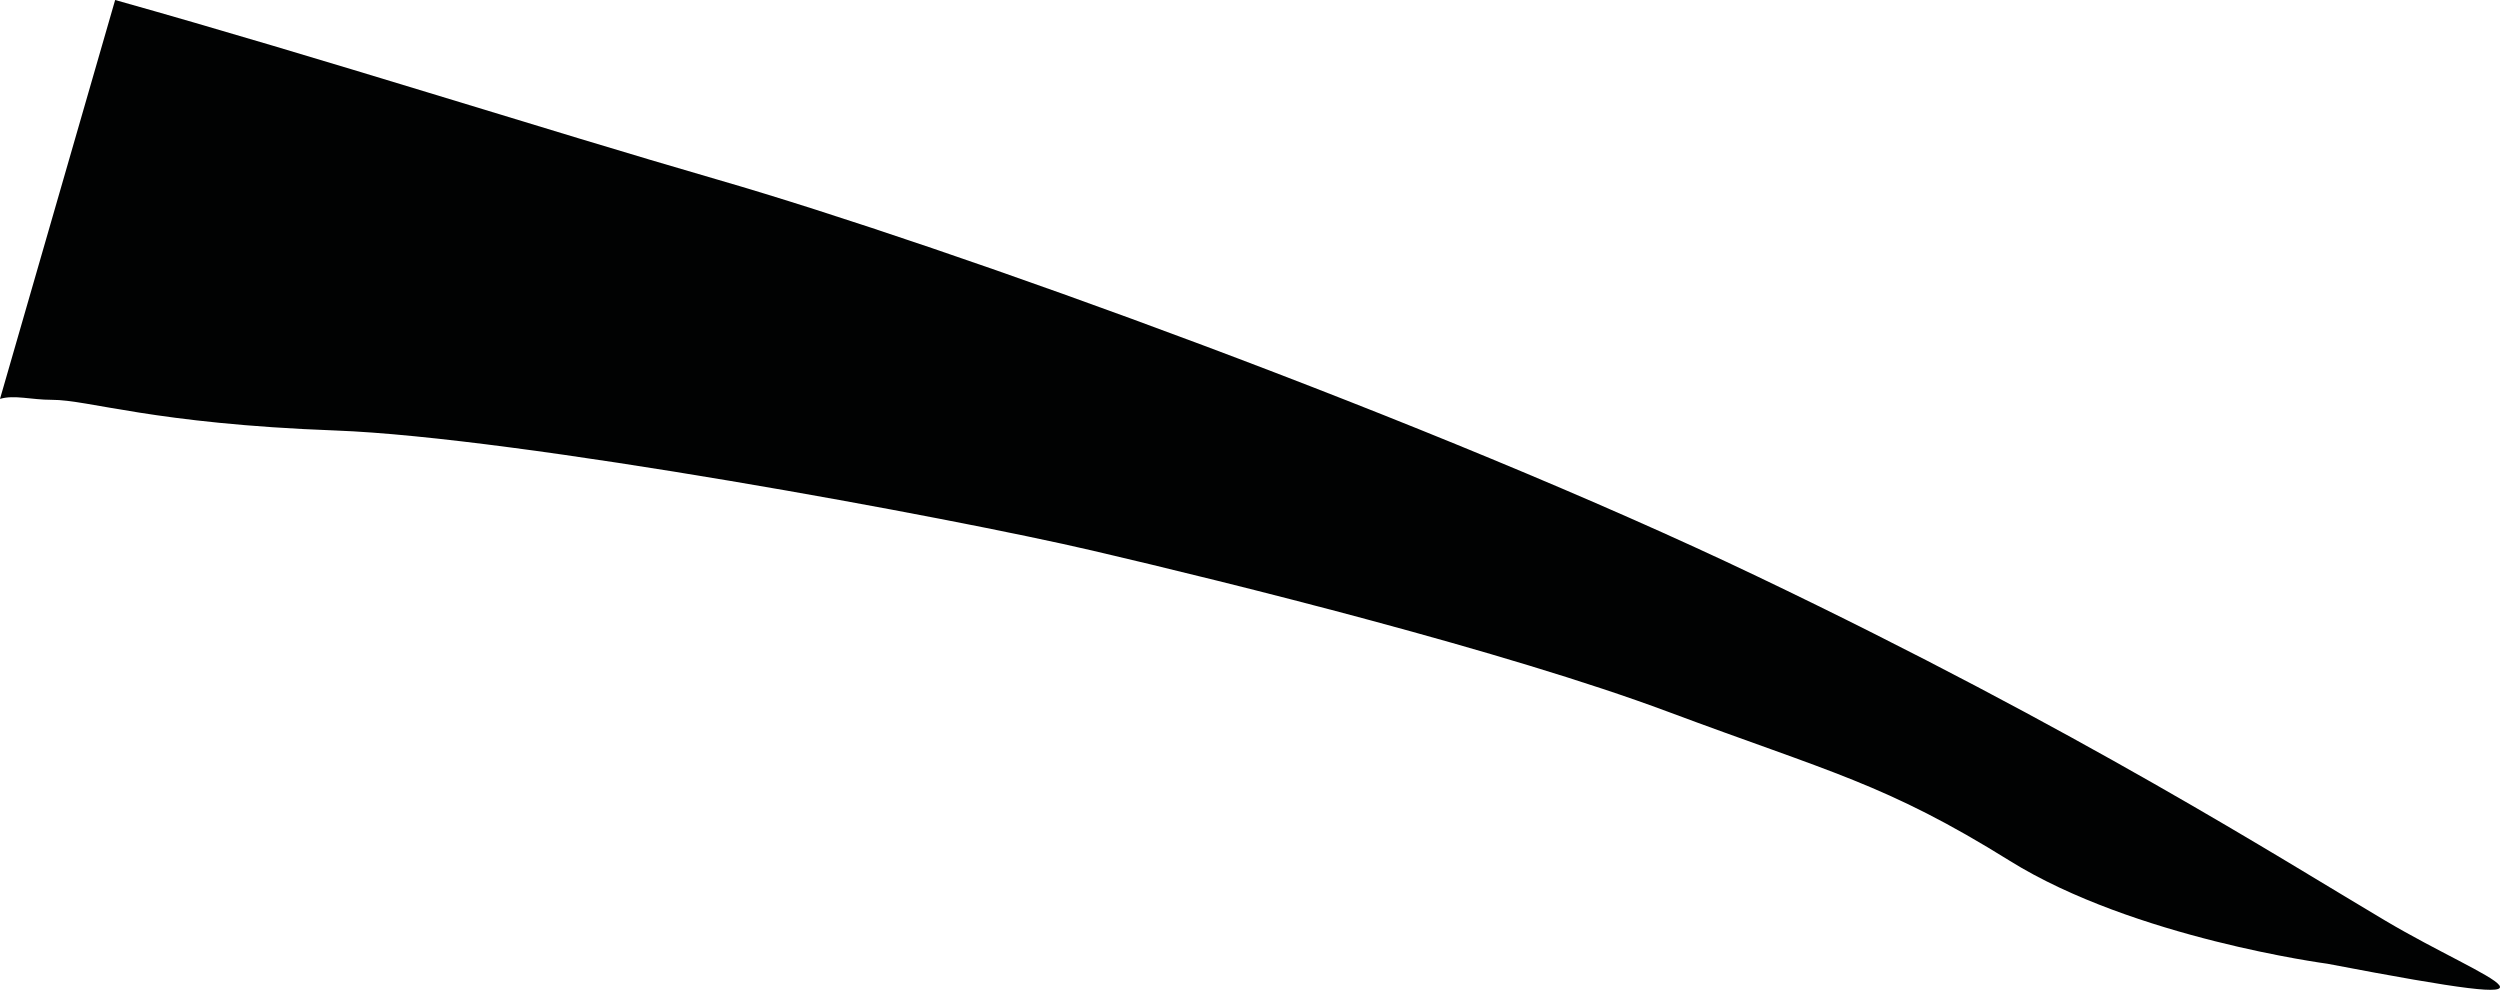 <?xml version="1.0" encoding="utf-8"?>
<!-- Generator: Adobe Illustrator 16.0.0, SVG Export Plug-In . SVG Version: 6.00 Build 0)  -->
<!DOCTYPE svg PUBLIC "-//W3C//DTD SVG 1.1//EN" "http://www.w3.org/Graphics/SVG/1.1/DTD/svg11.dtd">
<svg version="1.1" id="Layer_1" xmlns="http://www.w3.org/2000/svg" xmlns:xlink="http://www.w3.org/1999/xlink" x="0px" y="0px"
	 width="1252.964px" height="496.085px" viewBox="0 0 1252.964 496.085" enable-background="new 0 0 1252.964 496.085"
	 xml:space="preserve">
<path fill-rule="evenodd" clip-rule="evenodd" fill="#010202" d="M1195.547,461.459c-51.92-30.758-152.938-95.173-314.783-172.552
	C718.918,211.53,474.763,123.382,360.155,90.18C270.81,64.304,162.429,29.412,57.708,0L0,199.922
	c7.15-2.153,15.665,0.478,25.918,0.461c18.709-0.021,50.87,11.979,142.219,15.376c91.347,3.397,309.18,43.799,379.191,60.149
	c70.01,16.338,207.29,50.418,288.627,80.805c81.336,30.387,109.111,36.005,171.332,74.728
	c62.213,38.714,159.121,51.565,159.121,51.565C1305.397,509.601,1247.463,492.218,1195.547,461.459z"/>
</svg>
